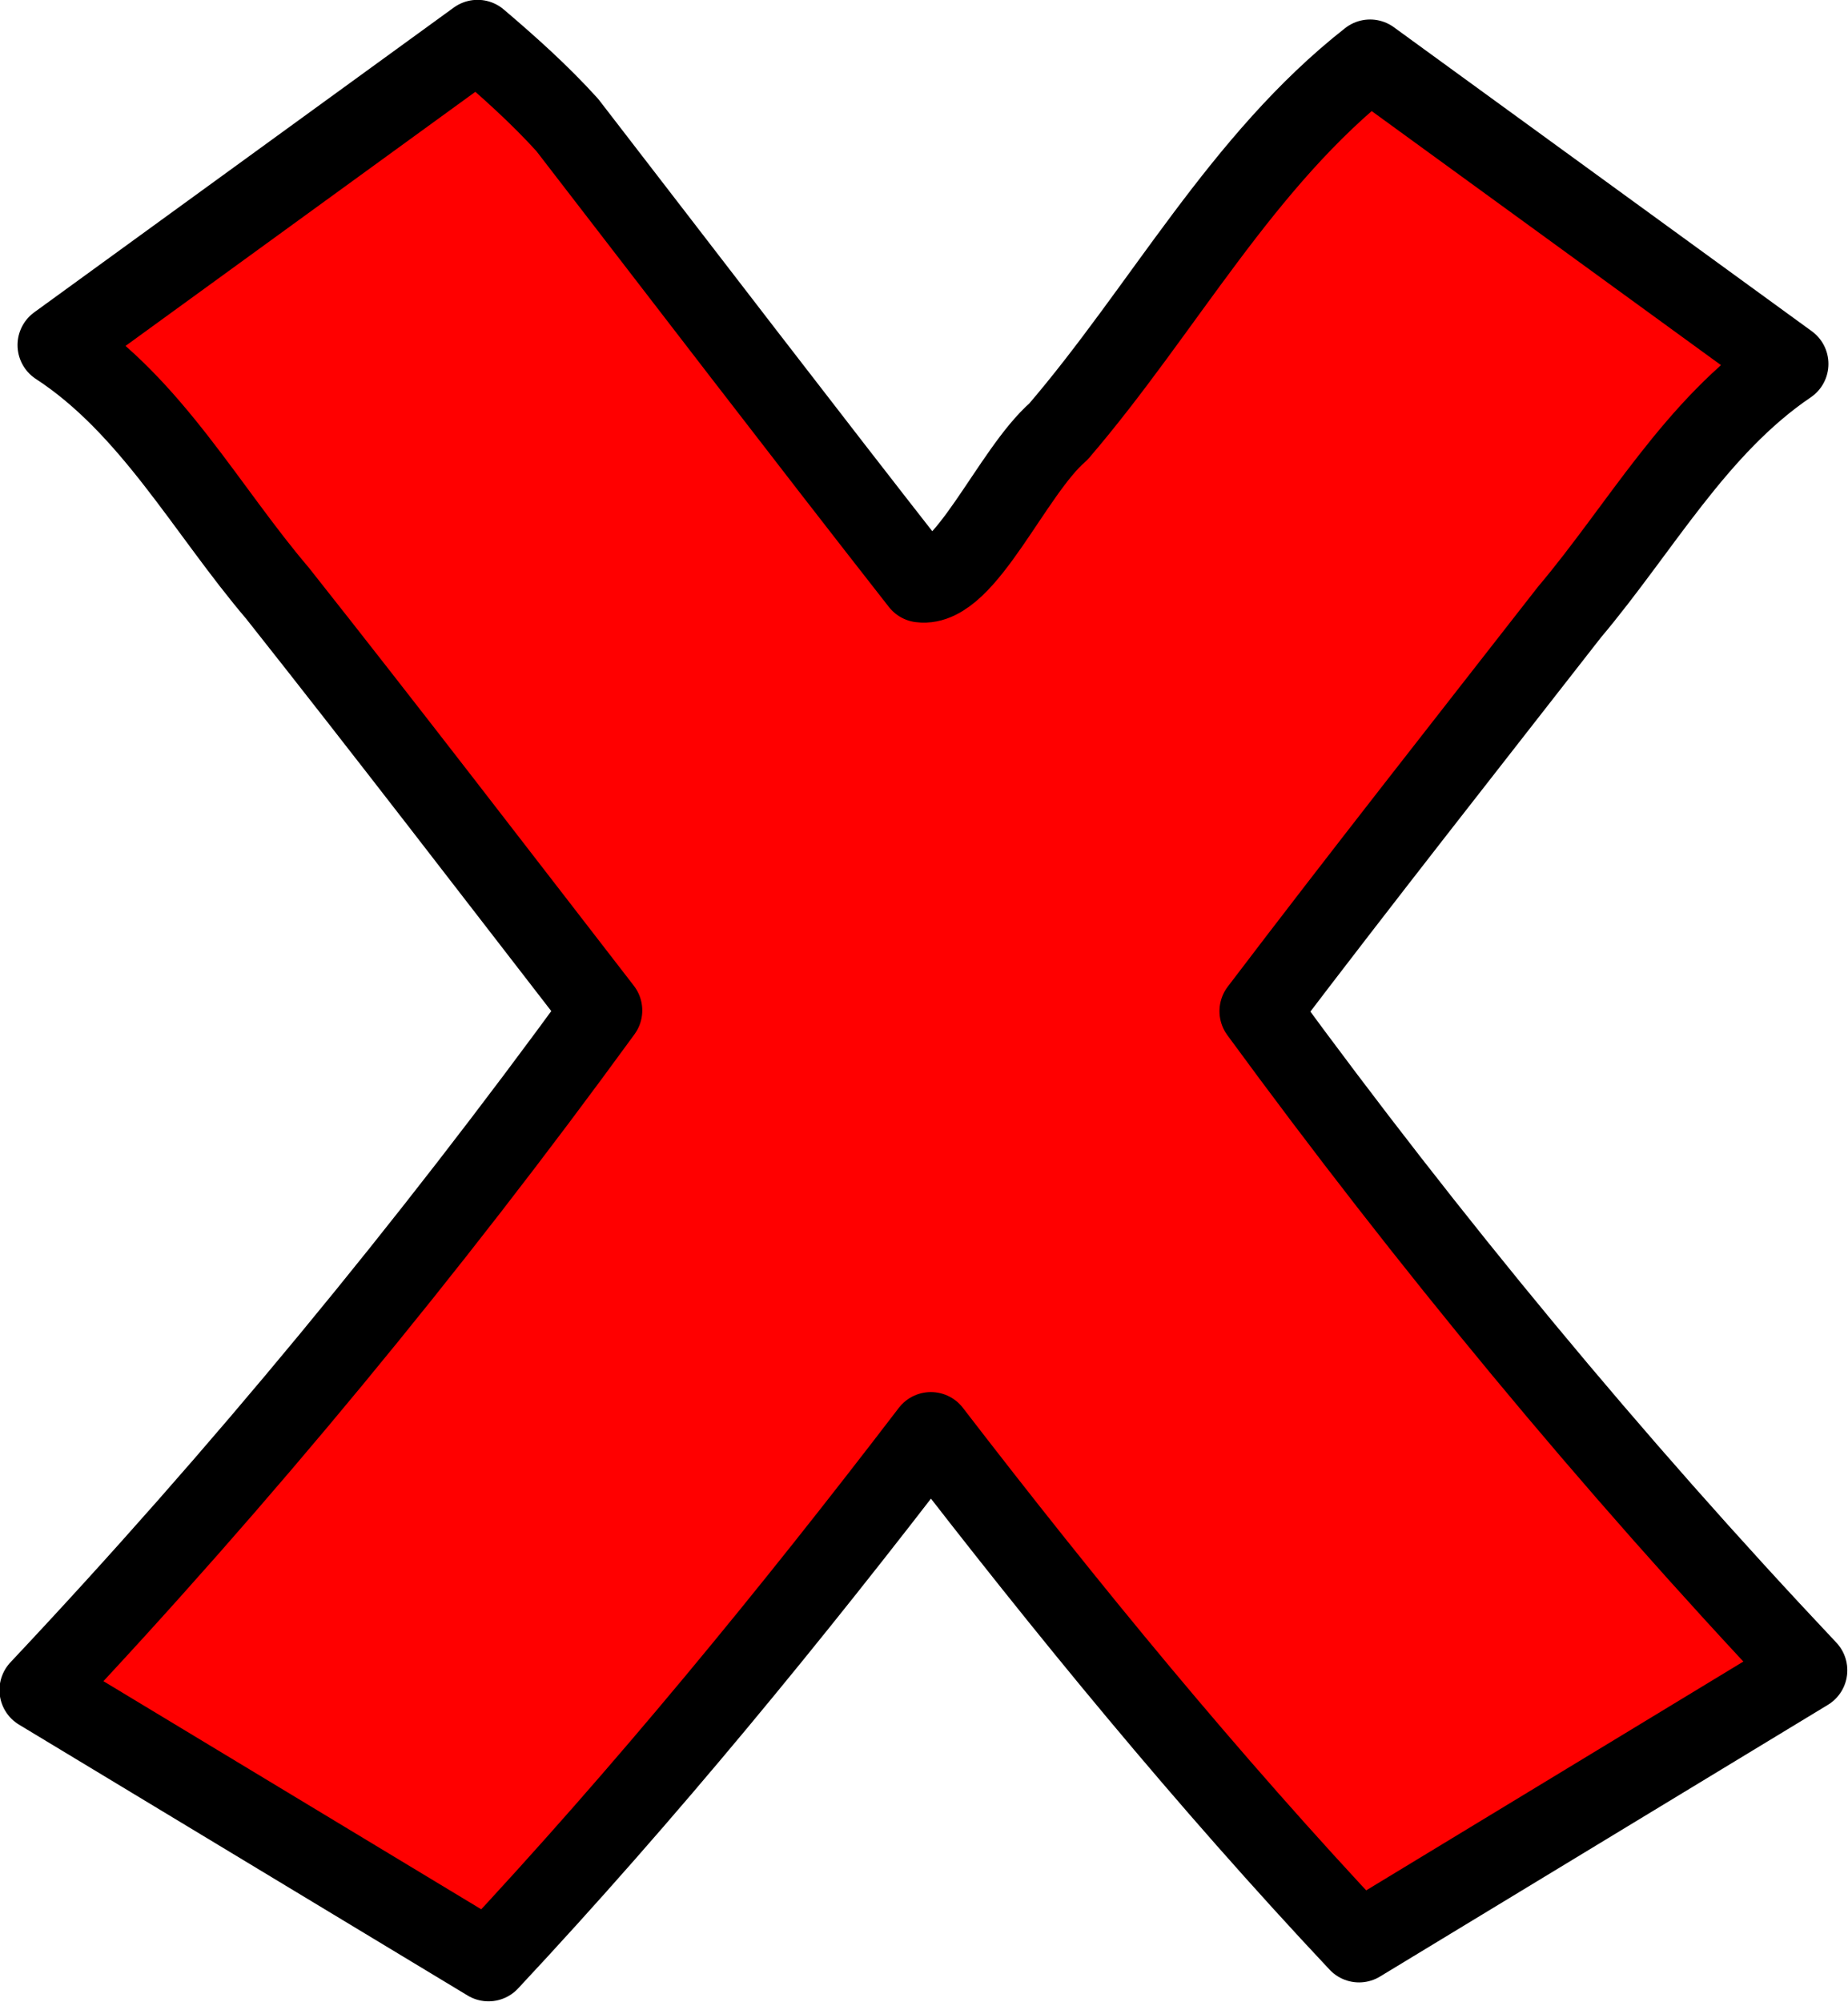 <!-- Created with Inkscape (http://www.inkscape.org/) -->
<svg xmlns:rdf="http://www.w3.org/1999/02/22-rdf-syntax-ns#" xmlns="http://www.w3.org/2000/svg" version="1.1" xmlns:cc="http://creativecommons.org/ns#" xmlns:xlink="http://www.w3.org/1999/xlink" viewBox="0 0 45.732 49.516" xmlns:dc="http://purl.org/dc/elements/1.1/">
 <defs></defs>
 <g transform="translate(-430.561,-696.553)">
  <g transform="translate(-305.363,1049.71)">
   <path stroke-linejoin="round" d="m747.74-352.16c-3.461,2.513-6.921,5.025-10.382,7.538,2.312,1.509,3.668,4.068,5.433,6.138,2.707,3.417,5.359,6.874,8.027,10.32-4.284,5.882-8.92,11.511-13.907,16.809,3.701,2.233,7.402,4.467,11.102,6.7,3.883-4.153,7.492-8.556,10.947-13.07,3.349,4.349,6.835,8.601,10.596,12.602,3.694-2.24,7.389-4.48,11.083-6.72-4.852-5.14-9.362-10.6-13.537-16.303,2.52-3.316,5.099-6.586,7.66-9.869,1.754-2.077,3.125-4.593,5.41-6.141-3.448-2.506-6.895-5.012-10.343-7.519-3.183,2.496-5.111,6.16-7.713,9.194-1.154,0.995-2.318,3.861-3.408,3.72-2.938-3.75-5.834-7.535-8.746-11.305-0.683-0.754-1.446-1.437-2.22-2.095zm32.431,8.005zm-42.813-0.467z" stroke-dashoffset="5.6" stroke="#000" stroke-linecap="butt" stroke-miterlimit="4" stroke-dasharray="none" stroke-width="2" fill="#F00"/>
  </g>
 </g>
</svg>
